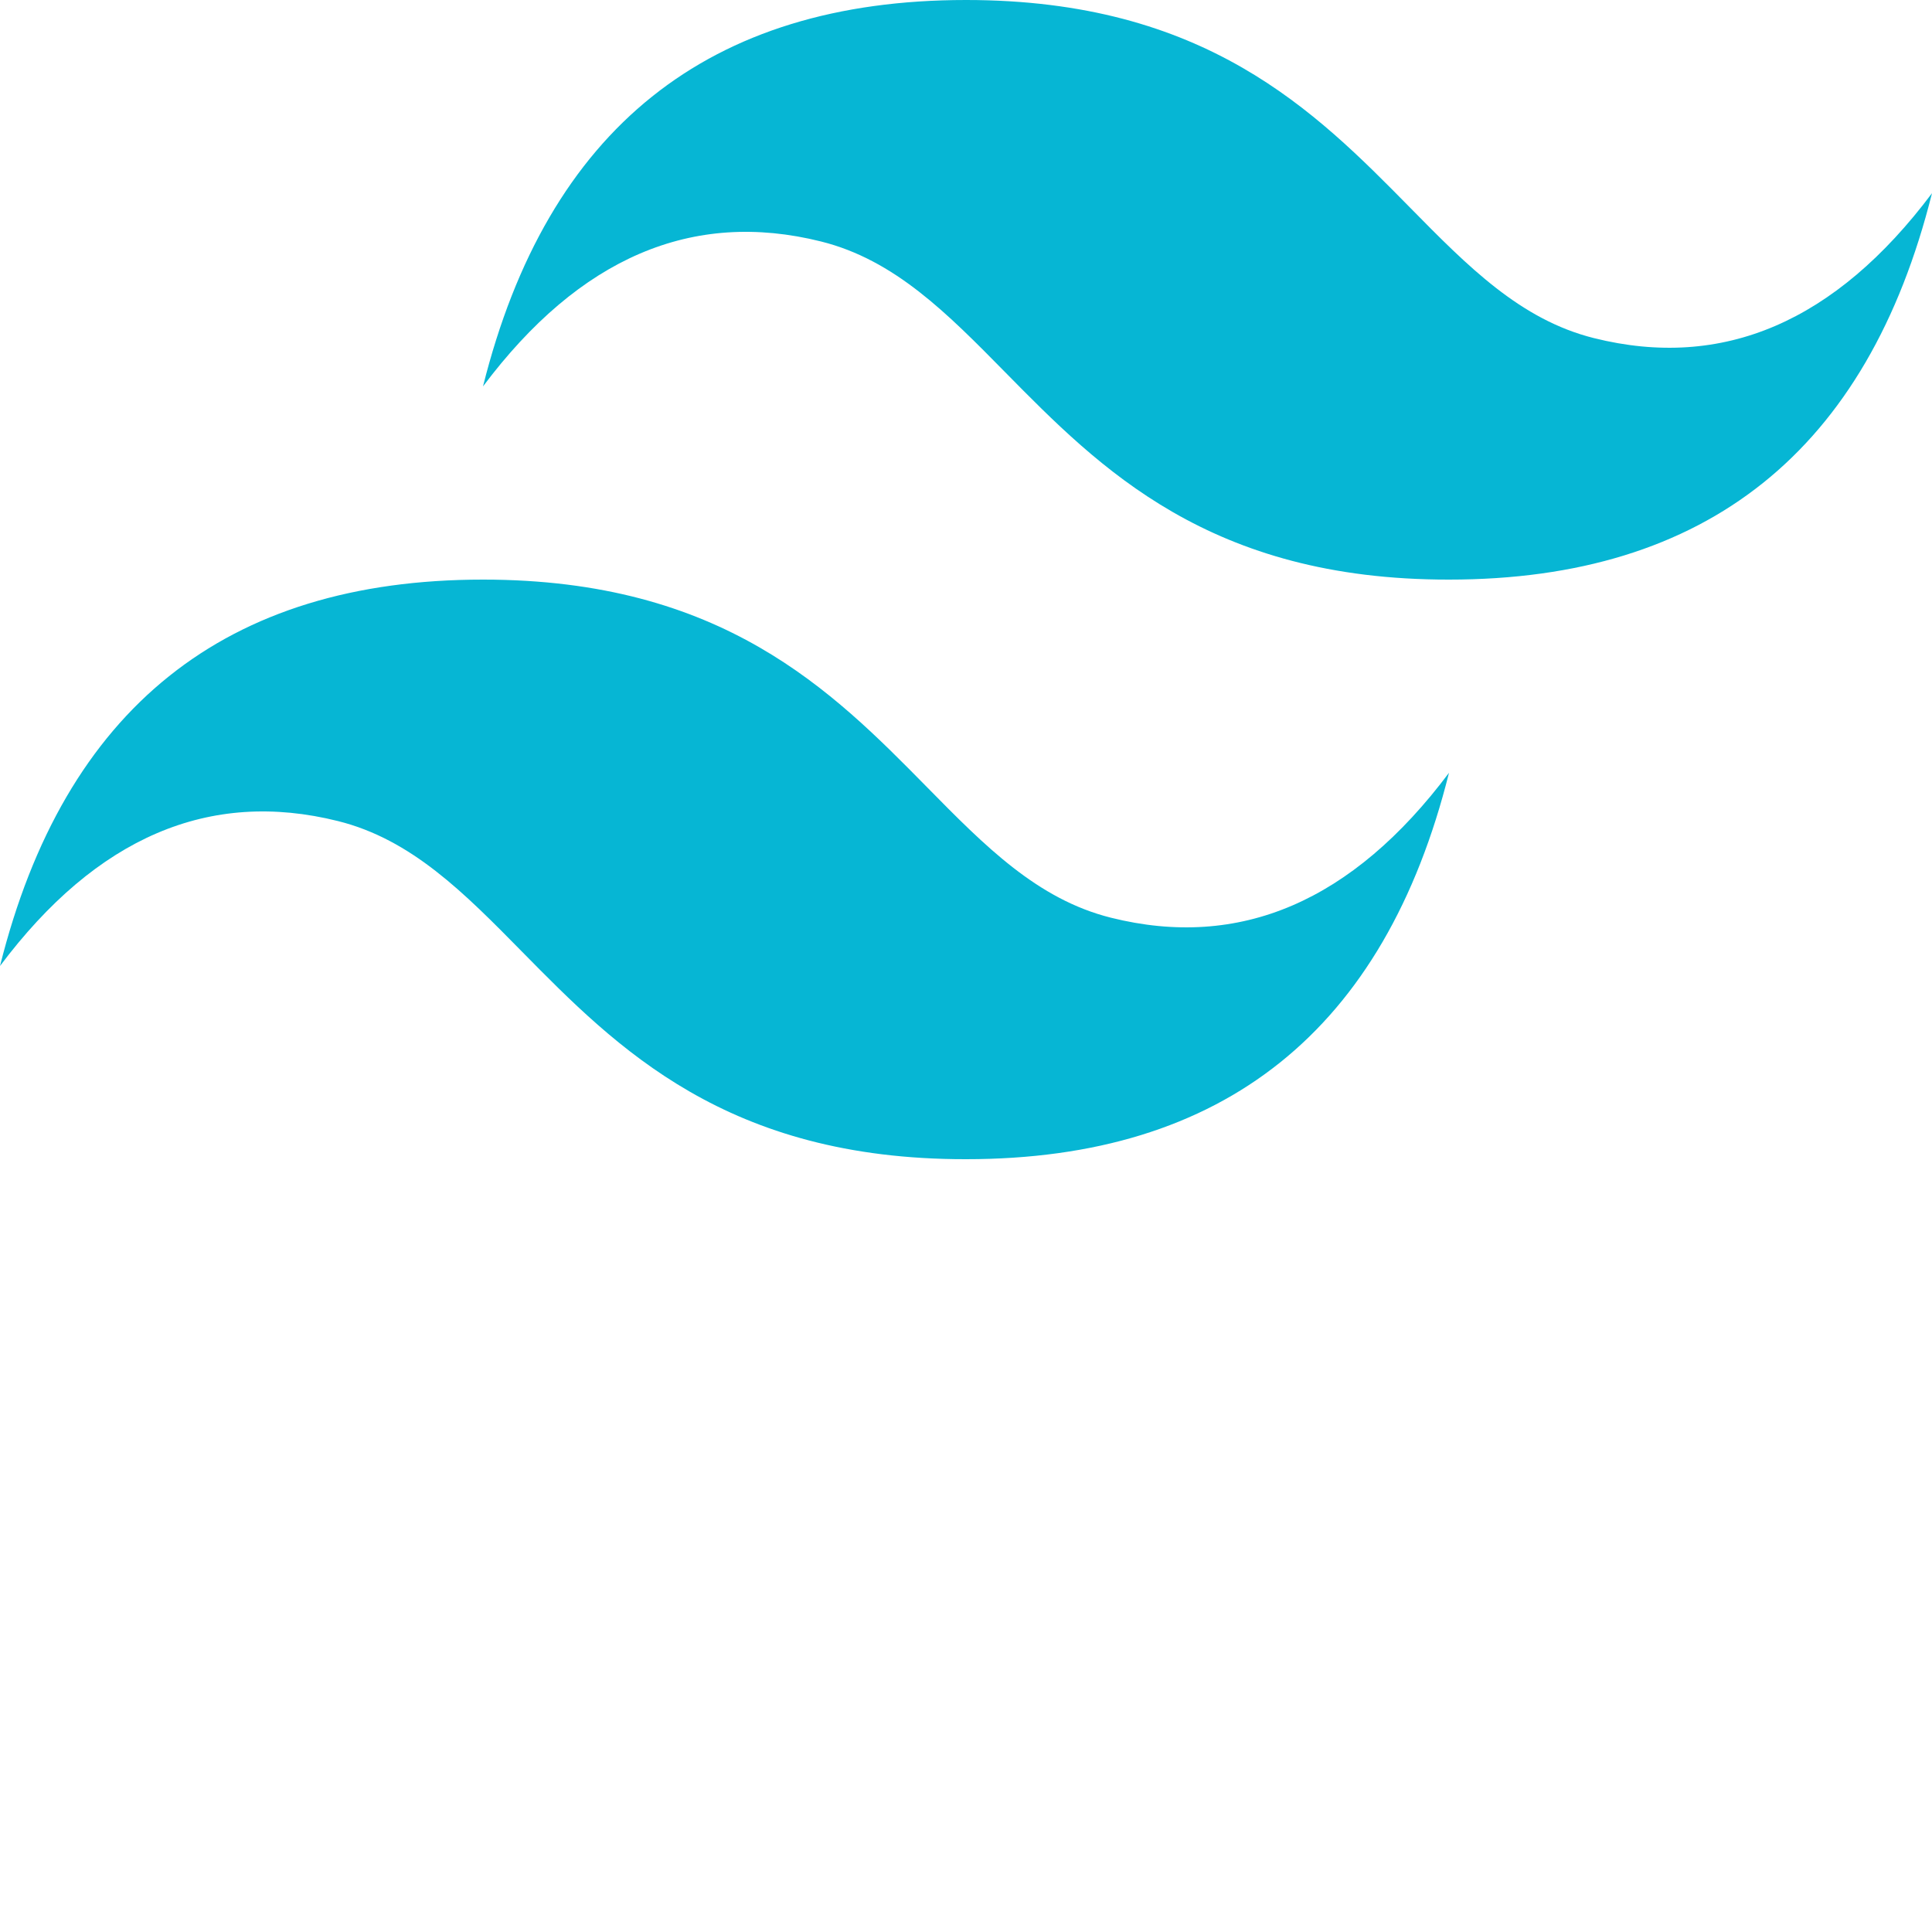 <?xml version="1.0" encoding="UTF-8"?>
<svg width="256px" height="256px" viewBox="0 0 256 256" version="1.1" xmlns="http://www.w3.org/2000/svg">
    <g fill="#06B6D4">
        <path d="M128,0 C93.867,0 72.533,17.067 64,51.2 C76.8,34.133 91.733,27.733 108.8,32 C118.537,34.434 125.497,41.501 133.201,49.332 C145.751,62.077 160.275,76.834 192,76.8 C226.133,76.8 247.467,59.733 256,25.6 C243.2,42.667 228.267,49.067 211.2,44.8 C201.463,42.366 194.503,35.299 186.799,27.468 C174.249,14.723 159.725,0 128,0 Z M64,76.8 C29.867,76.8 8.533,93.867 0,128 C12.8,110.933 27.733,104.533 44.8,108.8 C54.537,111.234 61.497,118.301 69.201,126.132 C81.751,138.877 96.275,153.634 128,153.6 C162.133,153.6 183.467,136.533 192,102.4 C179.2,119.467 164.267,125.867 147.2,121.6 C137.463,119.166 130.503,112.099 122.799,104.268 C110.249,91.523 95.725,76.8 64,76.8 Z"/>
    </g>
</svg>
